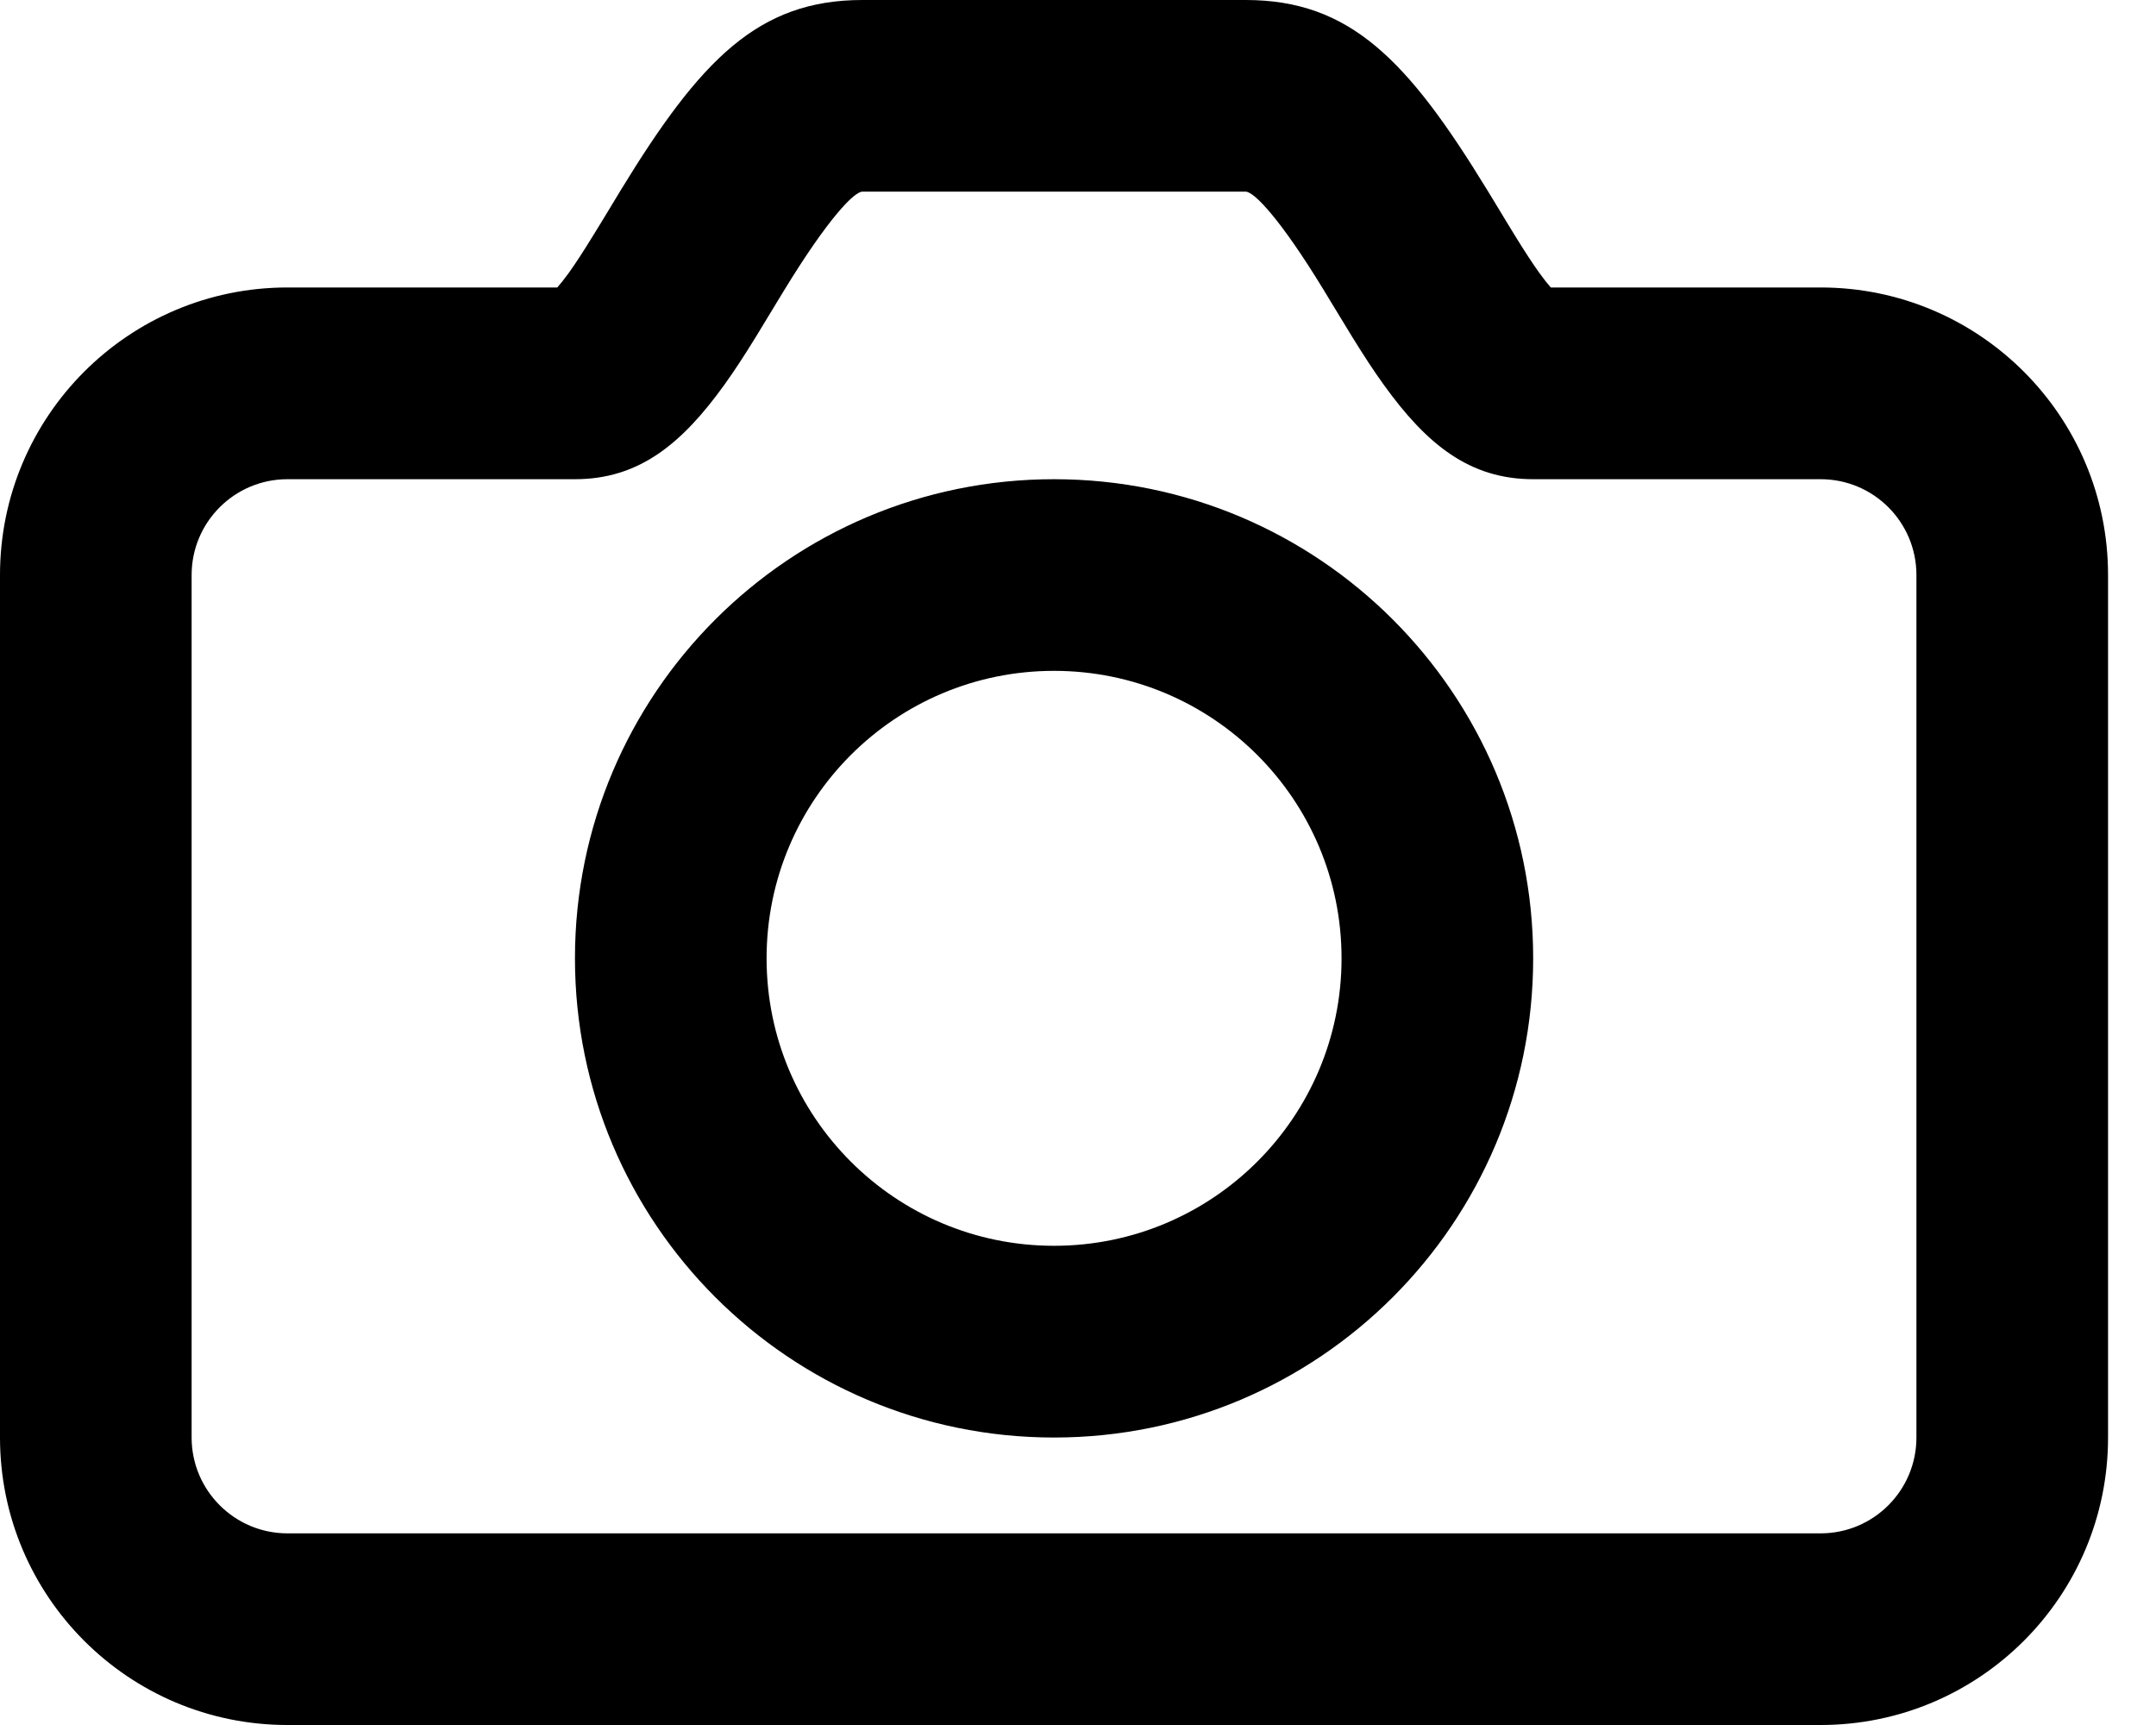 <svg width="25" height="20" viewBox="0 0 25 20" fill="none" xmlns="http://www.w3.org/2000/svg">
<path fill-rule="evenodd" clip-rule="evenodd" d="M6.597 3.162C6.675 3.052 6.763 2.918 6.874 2.737C6.915 2.672 7.026 2.489 7.109 2.352L7.109 2.352L7.202 2.198C8.123 0.692 8.793 0 10 0H14.444C15.652 0 16.321 0.692 17.242 2.198L17.336 2.352C17.419 2.489 17.529 2.672 17.57 2.737C17.682 2.918 17.769 3.052 17.848 3.162C17.9 3.234 17.945 3.291 17.982 3.333H21.111C22.952 3.333 24.444 4.826 24.444 6.667V16.667C24.444 18.508 22.952 20 21.111 20H3.333C1.492 20 0 18.508 0 16.667V6.667C0 4.826 1.492 3.333 3.333 3.333H6.462C6.499 3.291 6.545 3.234 6.597 3.162ZM3.333 5.556C2.72 5.556 2.222 6.053 2.222 6.667V16.667C2.222 17.28 2.72 17.778 3.333 17.778H21.111C21.725 17.778 22.222 17.28 22.222 16.667V6.667C22.222 6.053 21.725 5.556 21.111 5.556H17.778C17.04 5.556 16.542 5.152 16.044 4.459C15.929 4.3 15.816 4.126 15.679 3.905C15.632 3.829 15.511 3.628 15.427 3.491L15.427 3.491L15.346 3.357C14.844 2.535 14.541 2.222 14.444 2.222H10C9.904 2.222 9.601 2.535 9.098 3.357L9.017 3.49L9.017 3.49C8.934 3.628 8.812 3.829 8.765 3.905C8.629 4.126 8.515 4.3 8.401 4.459C7.903 5.152 7.405 5.556 6.667 5.556H3.333ZM6.667 11.111C6.667 14.179 9.154 16.667 12.222 16.667C15.29 16.667 17.778 14.179 17.778 11.111C17.778 8.043 15.29 5.556 12.222 5.556C9.154 5.556 6.667 8.043 6.667 11.111ZM15.556 11.111C15.556 12.952 14.063 14.444 12.222 14.444C10.381 14.444 8.889 12.952 8.889 11.111C8.889 9.27 10.381 7.778 12.222 7.778C14.063 7.778 15.556 9.27 15.556 11.111Z" fill="black"/>
</svg>
